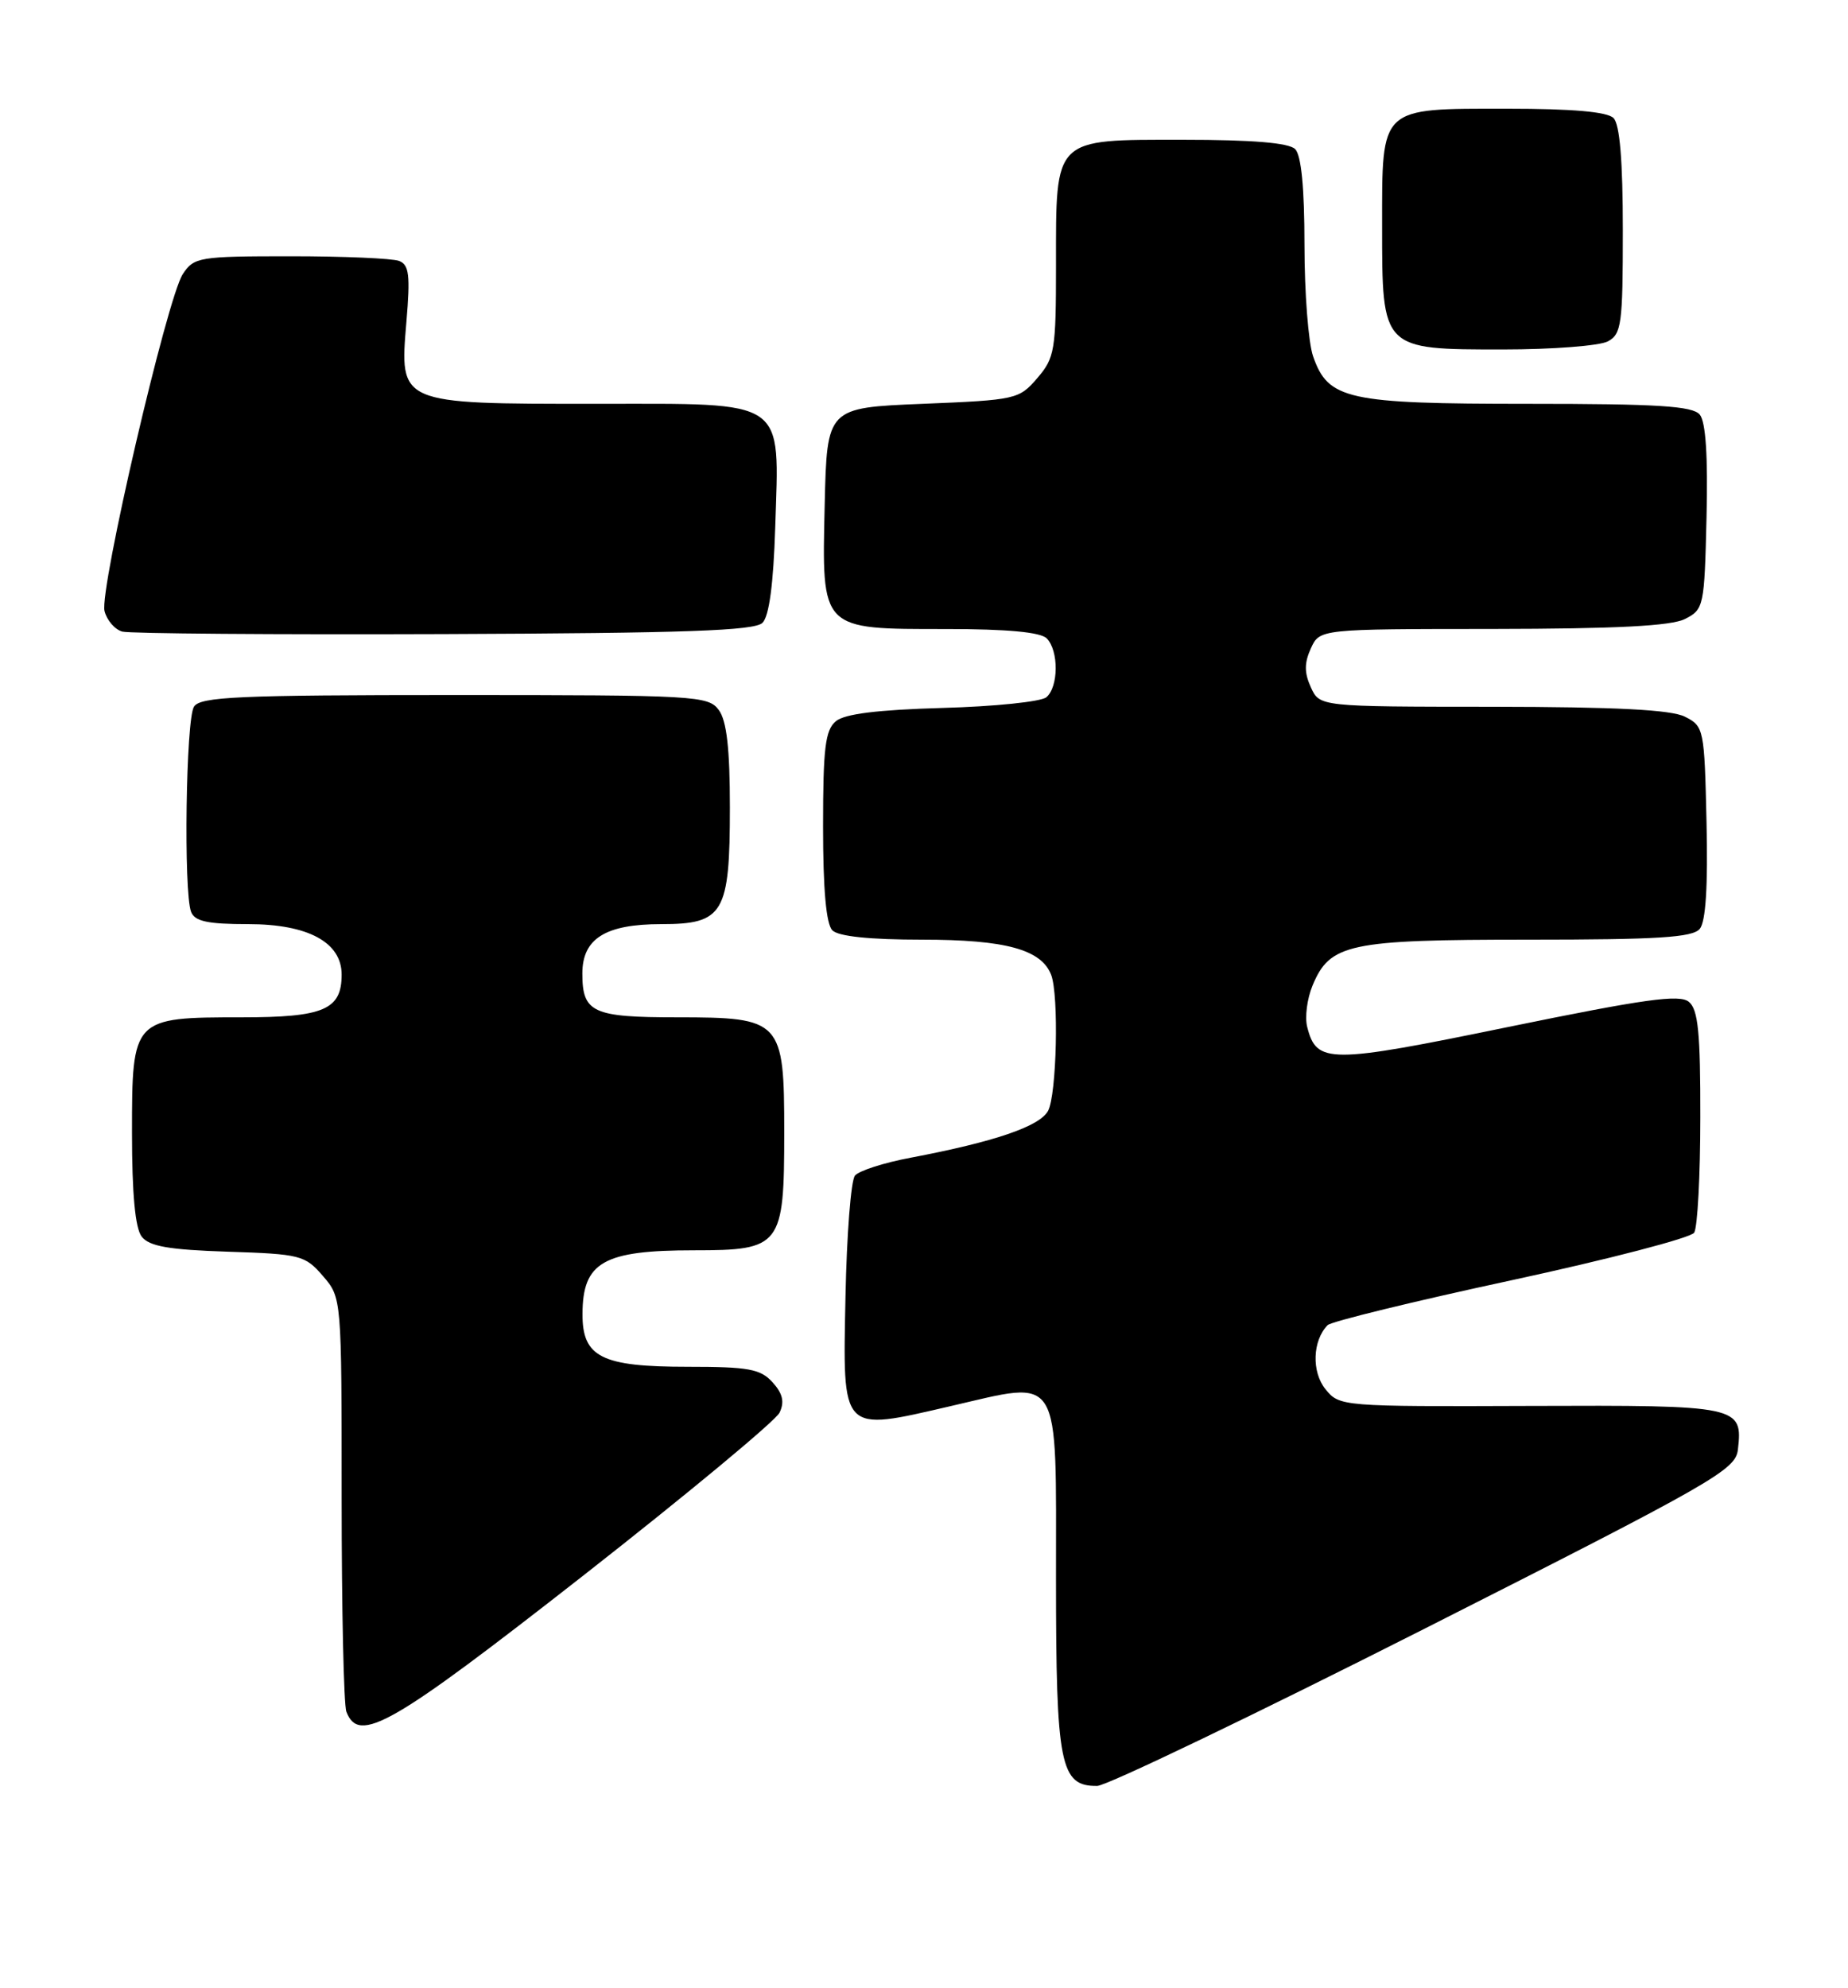 <?xml version="1.0" encoding="UTF-8" standalone="no"?>
<!DOCTYPE svg PUBLIC "-//W3C//DTD SVG 1.1//EN" "http://www.w3.org/Graphics/SVG/1.1/DTD/svg11.dtd" >
<svg xmlns="http://www.w3.org/2000/svg" xmlns:xlink="http://www.w3.org/1999/xlink" version="1.1" viewBox="0 0 238 256">
 <g >
 <path fill="currentColor"
d=" M 183.50 209.71 C 220.79 190.84 223.52 189.28 223.82 186.67 C 224.47 181.04 224.00 180.94 197.12 181.04 C 172.76 181.13 172.50 181.11 170.70 178.88 C 168.90 176.65 169.03 172.63 170.98 170.64 C 171.44 170.17 182.08 167.57 194.61 164.87 C 207.15 162.16 217.76 159.40 218.19 158.73 C 218.62 158.05 218.98 151.37 218.98 143.87 C 219.00 133.01 218.70 129.99 217.51 129.01 C 216.31 128.01 211.82 128.64 194.26 132.24 C 171.11 137.00 169.56 137.00 168.35 132.23 C 168.03 130.98 168.34 128.60 169.03 126.93 C 171.27 121.51 173.68 121.00 196.83 121.00 C 213.48 121.00 217.99 120.72 218.91 119.61 C 219.68 118.68 219.97 114.12 219.78 105.89 C 219.51 93.86 219.44 93.52 217.00 92.29 C 215.21 91.39 208.16 91.03 192.23 91.01 C 169.96 91.00 169.96 91.00 168.82 88.50 C 167.97 86.63 167.97 85.37 168.82 83.50 C 169.96 81.00 169.96 81.00 192.23 80.99 C 208.15 80.97 215.21 80.61 217.00 79.71 C 219.43 78.48 219.51 78.10 219.78 66.61 C 219.97 58.75 219.68 54.32 218.91 53.39 C 217.99 52.28 213.49 52.00 196.83 52.00 C 173.49 52.00 171.05 51.46 169.11 45.88 C 168.50 44.13 168.00 37.68 168.00 31.55 C 168.00 24.21 167.59 19.99 166.80 19.20 C 165.99 18.39 161.32 18.00 152.36 18.00 C 135.58 18.00 136.00 17.58 136.00 34.17 C 136.00 45.11 135.84 46.07 133.59 48.69 C 131.25 51.42 130.85 51.51 118.84 52.00 C 106.50 52.50 106.50 52.50 106.21 65.00 C 105.84 81.24 105.61 81.00 121.91 81.00 C 129.67 81.00 134.00 81.40 134.80 82.20 C 136.37 83.77 136.34 88.47 134.75 89.79 C 134.06 90.36 128.06 90.98 121.40 91.16 C 113.04 91.40 108.79 91.92 107.65 92.87 C 106.28 94.01 106.00 96.33 106.00 106.42 C 106.00 114.56 106.40 119.00 107.20 119.80 C 107.98 120.58 112.03 121.00 118.75 121.00 C 129.49 121.00 134.12 122.26 135.38 125.54 C 136.38 128.16 136.09 140.96 134.98 143.04 C 133.90 145.05 128.08 147.03 117.27 149.08 C 113.84 149.72 110.62 150.76 110.11 151.38 C 109.59 151.99 109.05 158.99 108.89 166.92 C 108.53 184.68 108.22 184.35 122.41 181.07 C 136.83 177.74 136.00 176.39 136.00 203.31 C 136.00 227.31 136.54 230.03 141.31 229.97 C 142.51 229.96 161.50 220.84 183.50 209.71 Z  M 75.10 202.90 C 88.52 192.39 99.91 182.94 100.40 181.90 C 101.06 180.52 100.80 179.44 99.50 178.00 C 97.94 176.28 96.42 176.00 88.57 176.00 C 77.46 176.00 74.99 174.76 75.02 169.19 C 75.04 162.52 77.70 161.00 89.38 161.00 C 100.60 161.00 101.00 160.48 101.00 145.78 C 101.00 131.37 100.65 131.00 87.20 131.00 C 76.32 131.00 75.00 130.39 75.00 125.36 C 75.00 120.86 77.97 119.00 85.17 119.00 C 93.19 119.00 94.00 117.63 94.00 103.97 C 94.00 96.41 93.59 92.83 92.58 91.44 C 91.23 89.59 89.68 89.50 58.54 89.50 C 30.64 89.50 25.79 89.72 24.98 91.00 C 23.94 92.64 23.63 114.87 24.61 117.42 C 25.08 118.64 26.73 119.00 31.97 119.00 C 39.67 119.00 44.00 121.34 44.00 125.50 C 44.00 130.02 41.70 131.00 31.15 131.00 C 17.07 131.00 17.00 131.07 17.00 145.87 C 17.00 153.74 17.41 158.15 18.25 159.24 C 19.22 160.49 21.73 160.93 29.34 161.18 C 38.69 161.48 39.29 161.64 41.59 164.31 C 44.00 167.11 44.00 167.11 44.00 192.97 C 44.00 207.20 44.27 219.55 44.61 220.42 C 46.22 224.63 50.41 222.22 75.10 202.90 Z  M 98.20 80.20 C 99.06 79.34 99.61 75.19 99.84 67.91 C 100.36 51.15 101.60 52.00 76.70 52.00 C 51.28 52.00 51.45 52.07 52.34 41.45 C 52.85 35.42 52.69 34.10 51.40 33.60 C 50.54 33.27 44.26 33.00 37.44 33.00 C 25.62 33.00 24.98 33.11 23.54 35.30 C 21.51 38.40 12.79 75.94 13.46 78.68 C 13.76 79.87 14.79 81.07 15.75 81.33 C 16.71 81.59 35.37 81.73 57.20 81.65 C 88.24 81.53 97.19 81.22 98.20 80.20 Z  M 207.07 43.96 C 208.83 43.02 209.00 41.76 209.00 29.66 C 209.00 20.68 208.61 16.01 207.80 15.20 C 206.99 14.39 202.50 14.00 194.13 14.00 C 177.59 14.00 178.00 13.61 178.00 29.15 C 178.00 45.06 177.94 45.00 193.57 45.00 C 199.93 45.00 206.00 44.53 207.07 43.96 Z "/>
</g>
</svg>